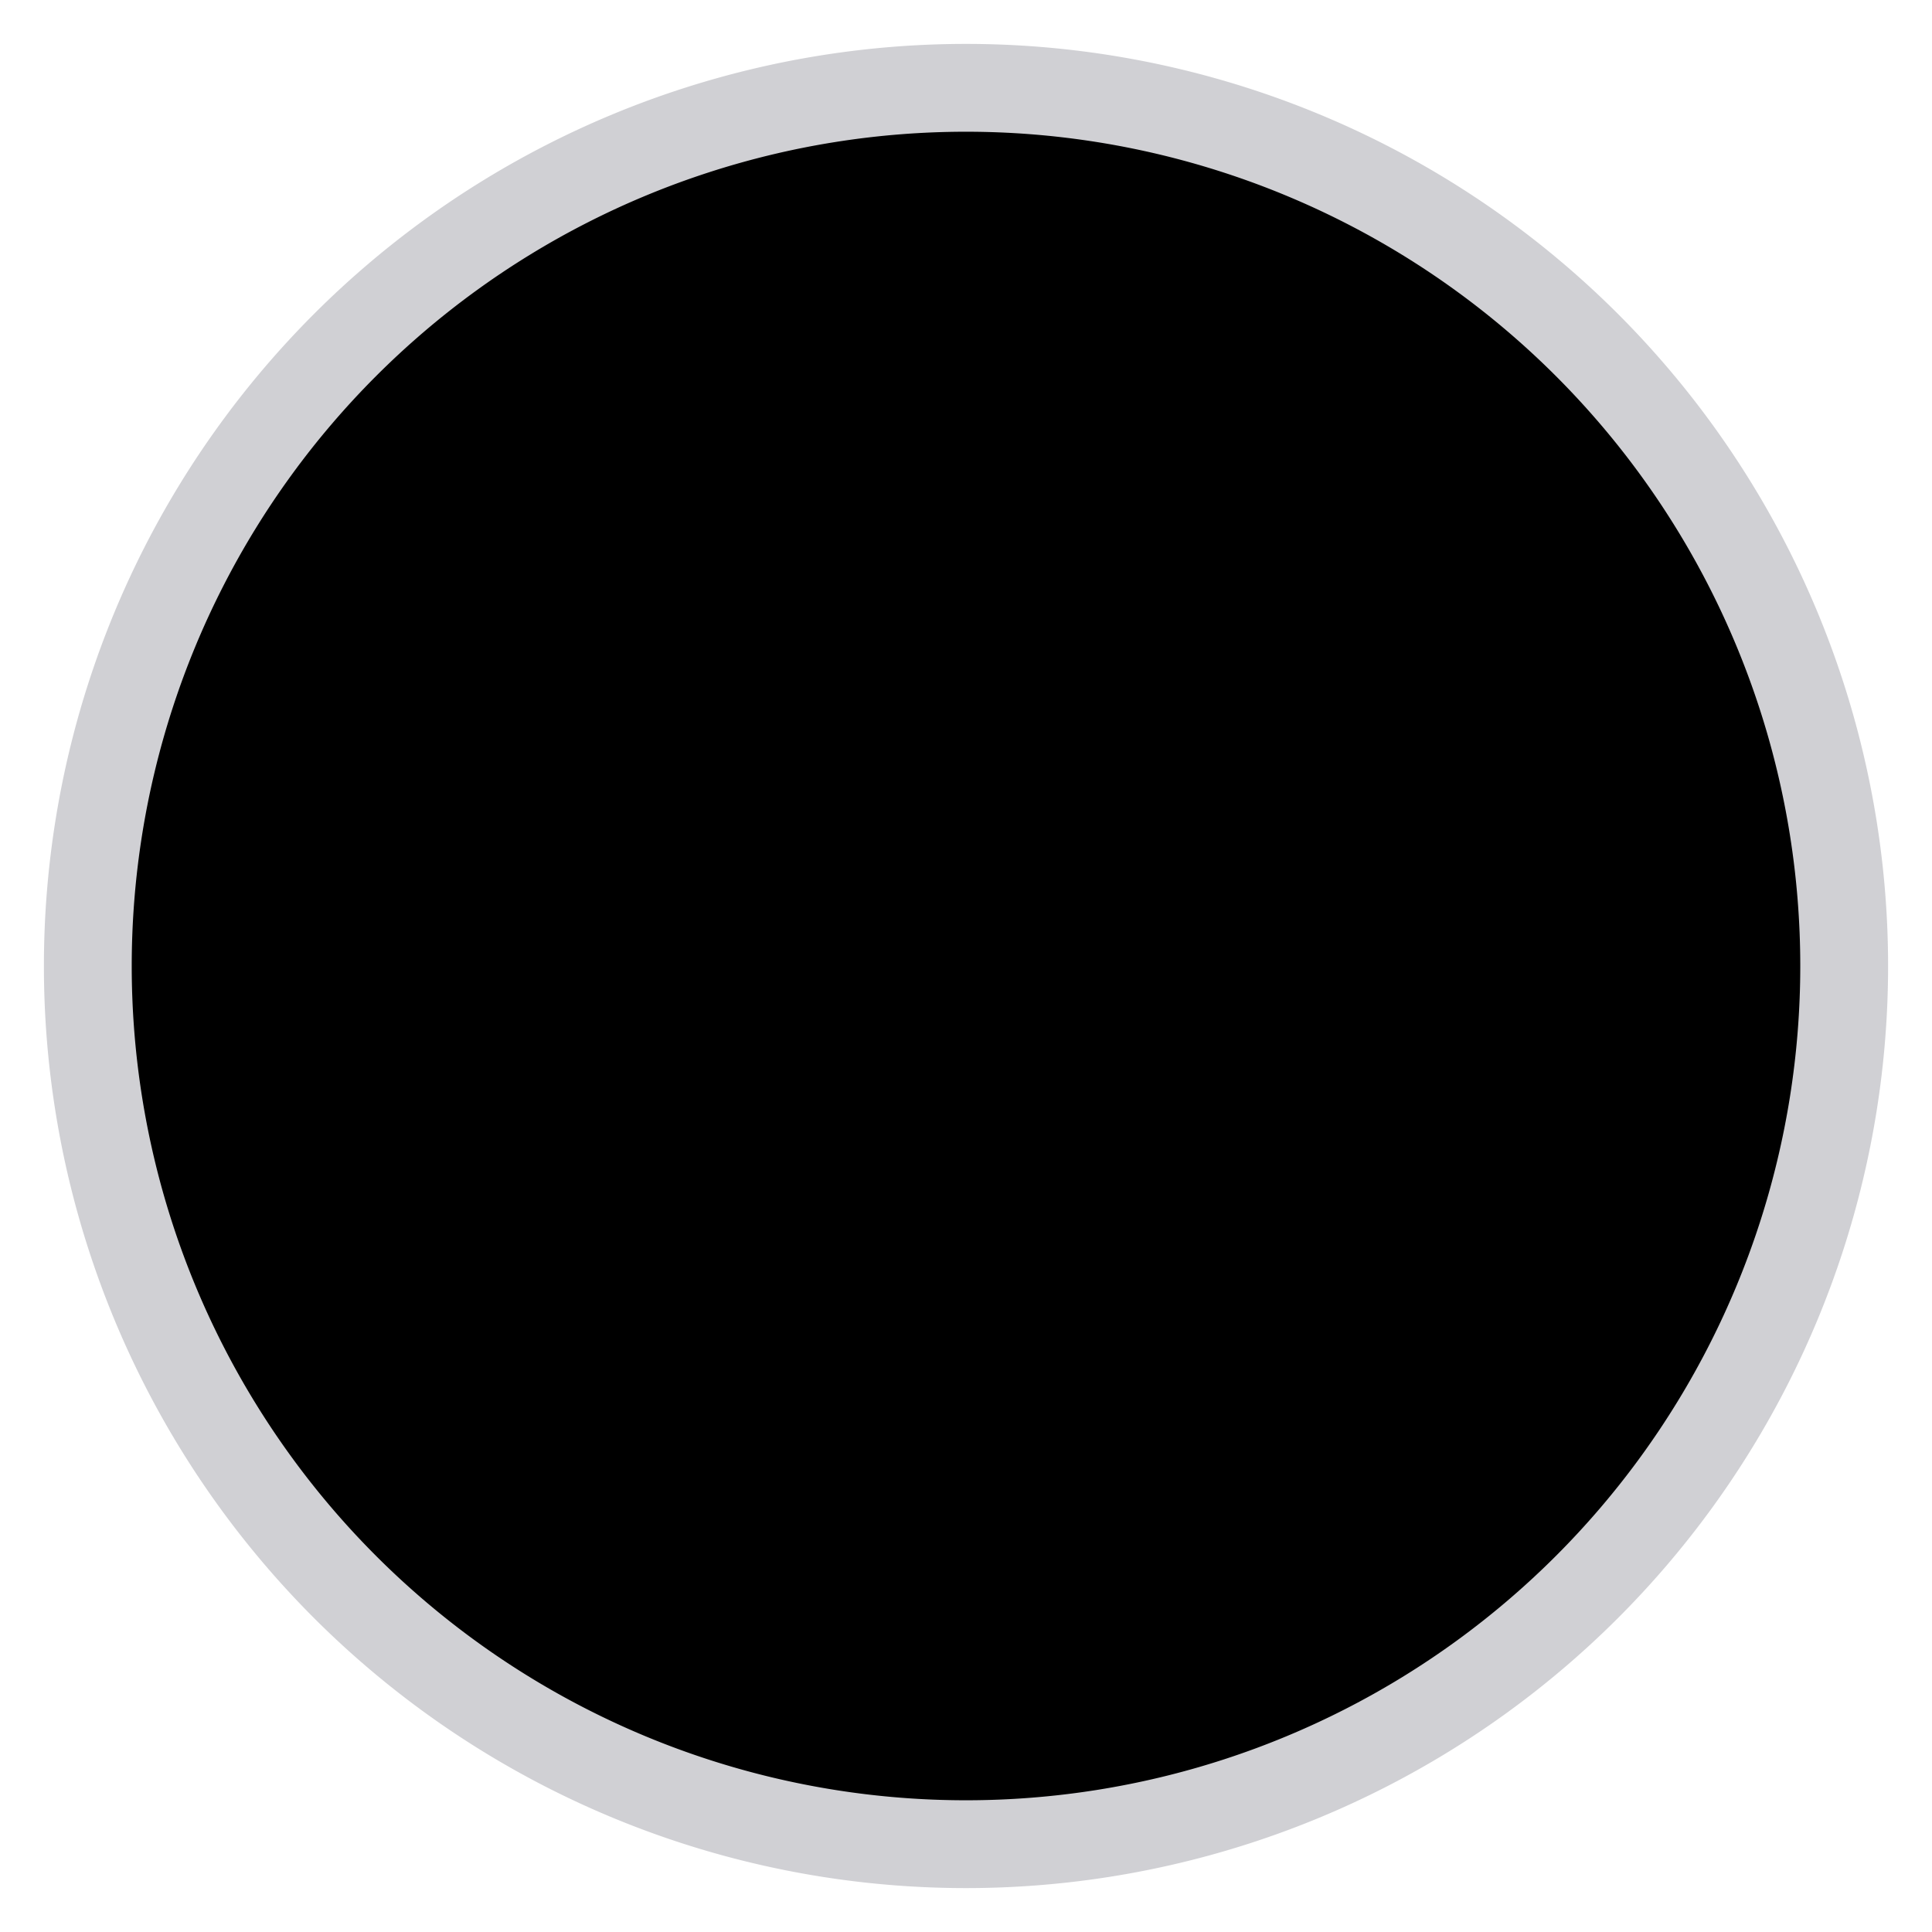 <?xml version="1.0" ?>
<svg xmlns="http://www.w3.org/2000/svg" width="22" height="22" viewBox="0 0 22 22">
  <path d="M11,11m-10,0a10,10 0,1 1,20 0a10,10 0,1 1,-20 0" fill="#00000000" stroke-width="1" stroke="#D0D0D4"/>
</svg>
